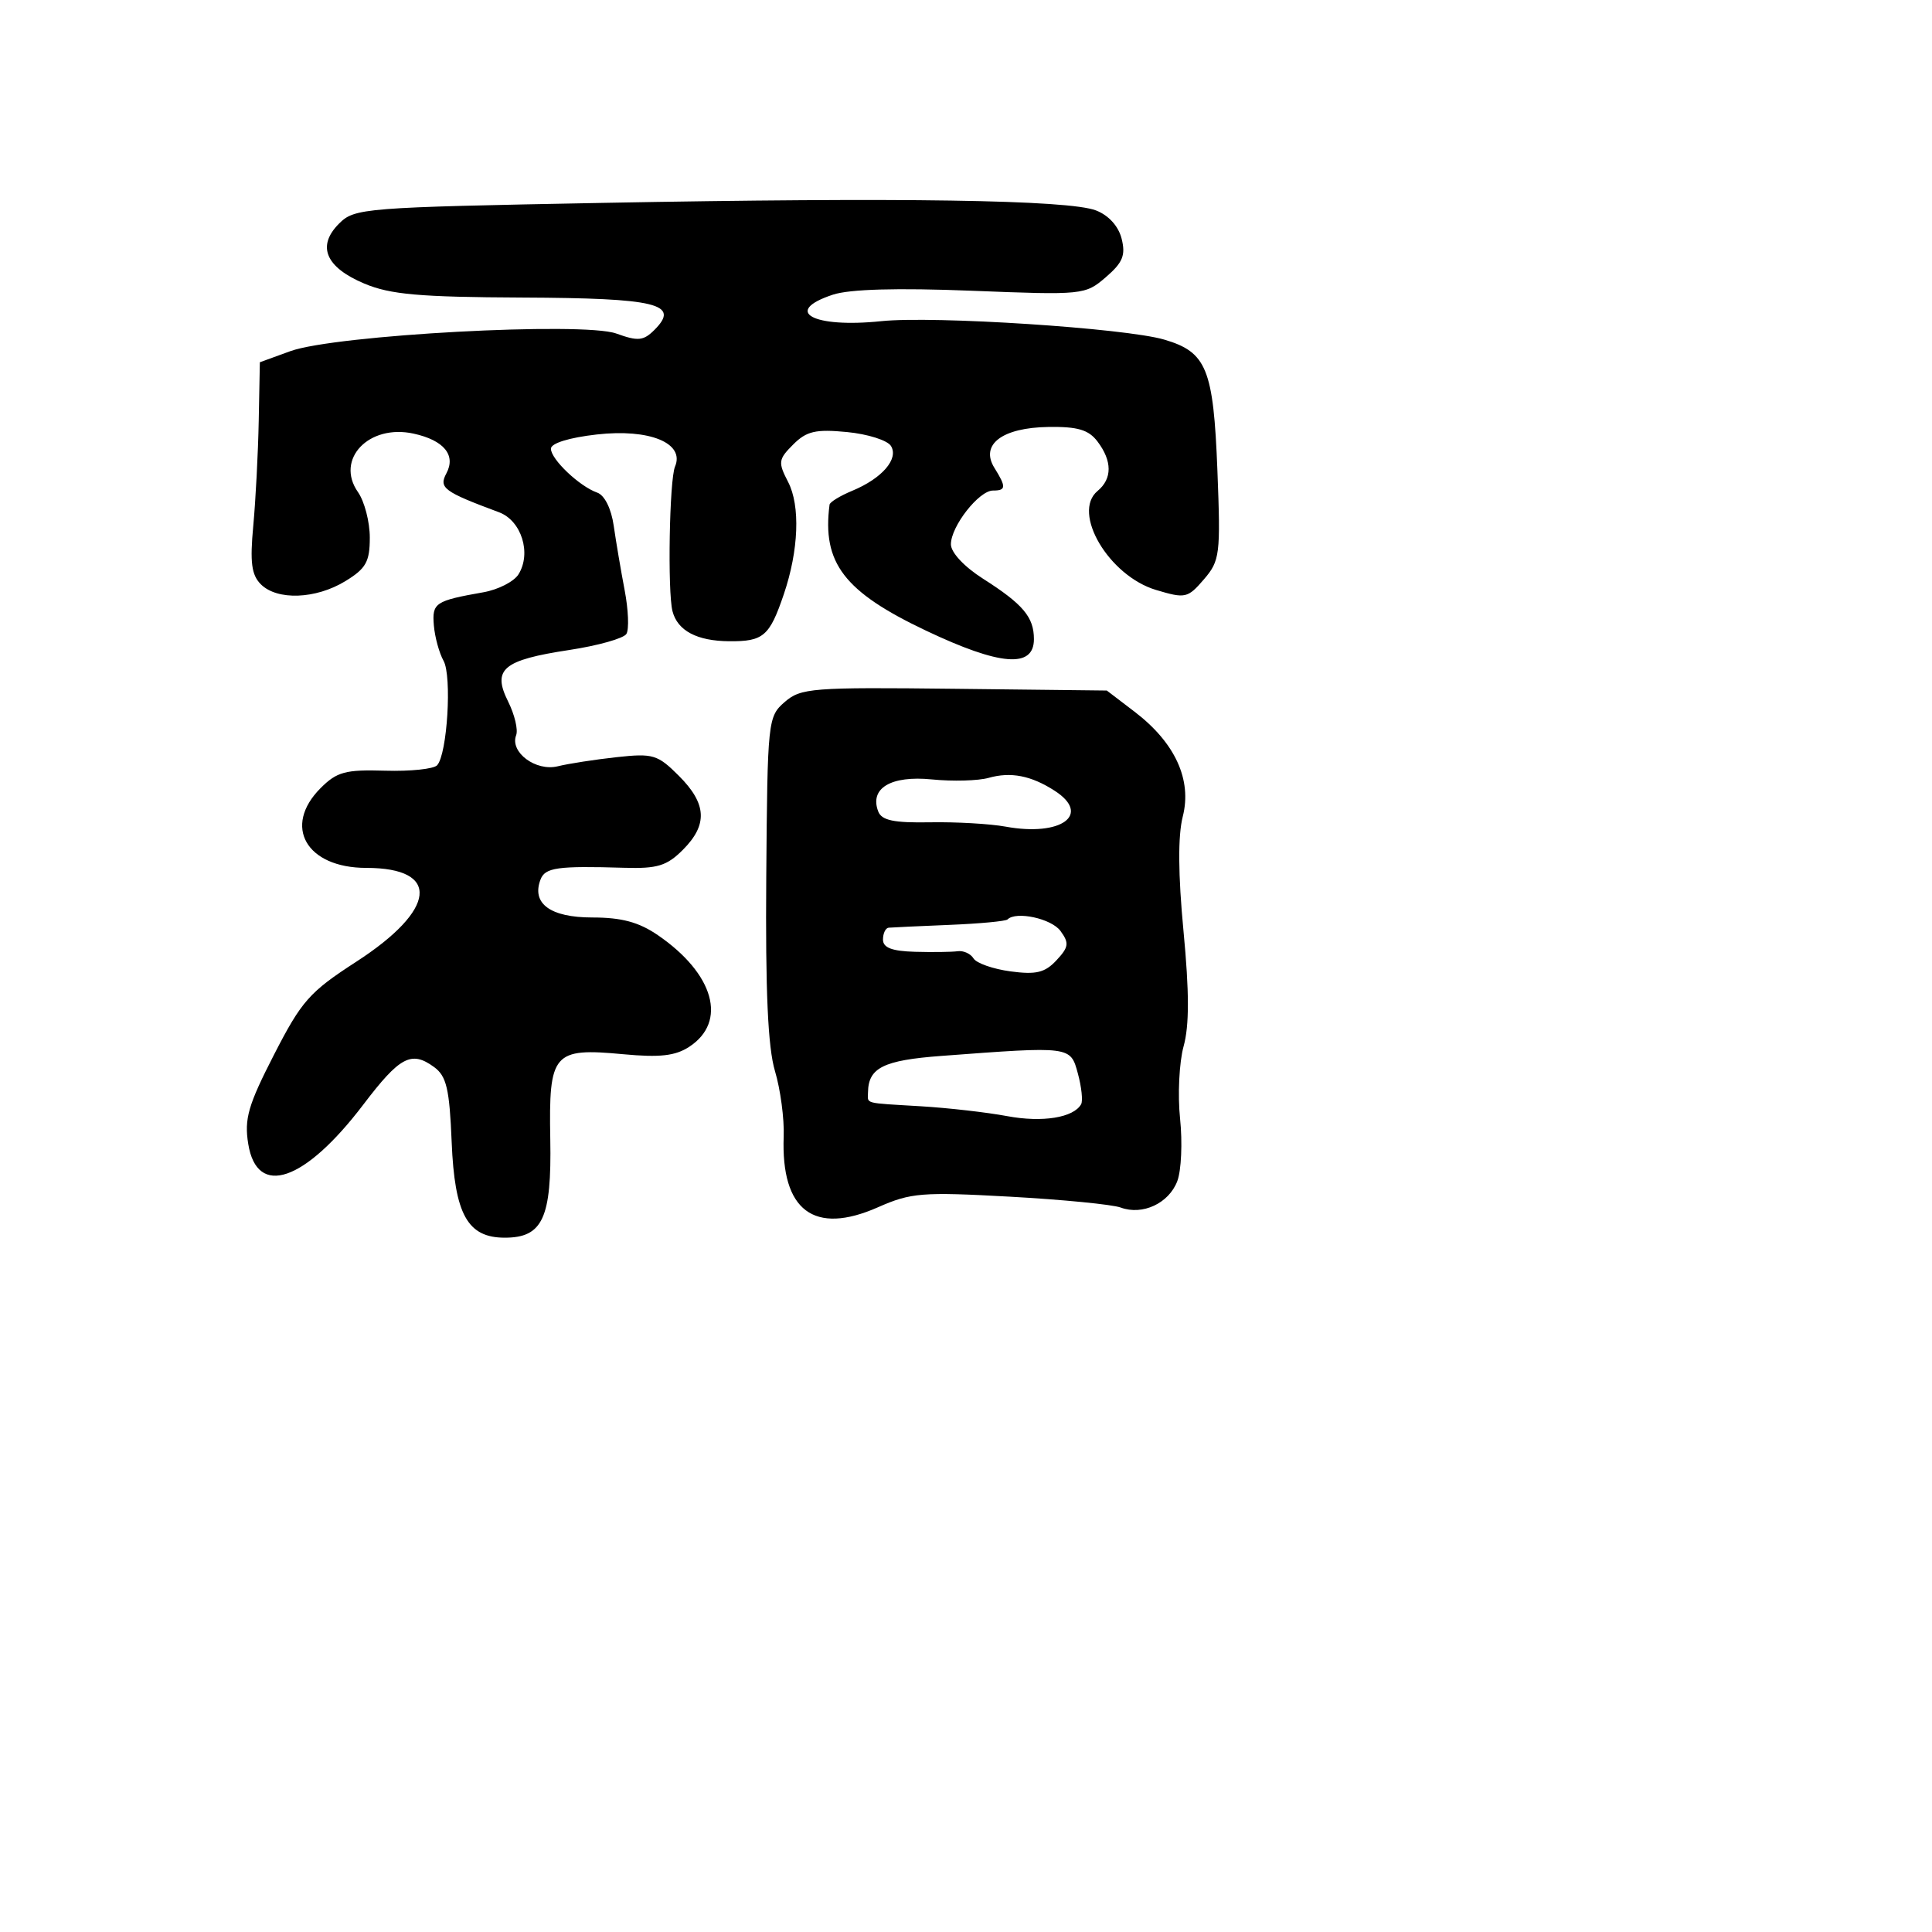 <svg xmlns="http://www.w3.org/2000/svg" width="256" height="256" viewBox="0 0 256 256" version="1.1">
	<path d="M 79.776 26.885 C 48.125 27.480, 46.983 27.570, 44.922 29.632 C 41.948 32.608, 43.139 35.419, 48.288 37.583 C 51.719 39.025, 55.595 39.367, 69.200 39.427 C 87.083 39.505, 90.169 40.260, 86.717 43.712 C 85.262 45.166, 84.540 45.236, 81.668 44.197 C 77.264 42.605, 44.377 44.383, 38.466 46.533 L 34.432 48 34.283 55.750 C 34.201 60.013, 33.875 66.277, 33.559 69.671 C 33.107 74.518, 33.323 76.180, 34.563 77.421 C 36.727 79.584, 41.837 79.397, 45.750 77.011 C 48.497 75.336, 49 74.442, 49 71.237 C 49 69.151, 48.296 66.440, 47.436 65.212 C 44.387 60.859, 48.865 56.153, 54.812 57.459 C 58.826 58.340, 60.442 60.305, 59.147 62.726 C 58.117 64.650, 58.795 65.151, 66.119 67.876 C 69.093 68.983, 70.450 73.306, 68.702 76.105 C 68.103 77.065, 66.012 78.133, 64.056 78.478 C 57.648 79.611, 57.235 79.887, 57.489 82.875 C 57.621 84.425, 58.198 86.531, 58.771 87.555 C 59.901 89.575, 59.266 99.932, 57.922 101.401 C 57.469 101.897, 54.369 102.220, 51.034 102.120 C 45.776 101.963, 44.641 102.268, 42.485 104.424 C 37.426 109.483, 40.580 115, 48.531 115 C 58.454 115, 57.859 120.544, 47.197 127.441 C 41.002 131.449, 39.964 132.622, 36.304 139.761 C 32.876 146.446, 32.355 148.251, 32.893 151.576 C 34.053 158.751, 40.368 156.592, 48.144 146.362 C 52.985 139.993, 54.506 139.187, 57.519 141.390 C 59.167 142.596, 59.559 144.266, 59.849 151.337 C 60.243 160.927, 61.951 164, 66.884 164 C 71.906 164, 73.106 161.406, 72.915 150.954 C 72.706 139.491, 73.281 138.821, 82.584 139.690 C 87.437 140.143, 89.485 139.912, 91.332 138.702 C 96.412 135.374, 94.622 129.021, 87.166 123.911 C 84.648 122.186, 82.366 121.571, 78.482 121.571 C 72.922 121.571, 70.402 119.723, 71.623 116.540 C 72.234 114.947, 73.854 114.720, 82.724 114.986 C 87.097 115.117, 88.360 114.731, 90.474 112.617 C 93.808 109.283, 93.662 106.508, 89.957 102.803 C 87.137 99.983, 86.531 99.801, 81.707 100.329 C 78.843 100.642, 75.334 101.185, 73.908 101.536 C 70.997 102.251, 67.530 99.666, 68.391 97.422 C 68.670 96.696, 68.192 94.687, 67.329 92.957 C 65.193 88.676, 66.630 87.463, 75.416 86.130 C 79.220 85.553, 82.633 84.594, 83.001 83.998 C 83.369 83.403, 83.265 80.797, 82.770 78.208 C 82.276 75.619, 81.624 71.779, 81.323 69.676 C 80.997 67.398, 80.113 65.619, 79.138 65.277 C 76.786 64.452, 73 60.860, 73 59.455 C 73 58.733, 75.412 57.985, 79.085 57.570 C 86.067 56.780, 90.769 58.711, 89.444 61.824 C 88.697 63.579, 88.440 78.411, 89.111 80.996 C 89.782 83.577, 92.351 84.935, 96.628 84.968 C 101.160 85.003, 101.970 84.306, 103.859 78.742 C 105.835 72.923, 106.062 67.020, 104.430 63.865 C 103.078 61.251, 103.130 60.870, 105.099 58.901 C 106.873 57.127, 108.071 56.848, 112.223 57.247 C 114.967 57.511, 117.592 58.341, 118.056 59.091 C 119.115 60.804, 116.879 63.393, 112.928 65.030 C 111.317 65.697, 109.963 66.526, 109.919 66.871 C 108.920 74.596, 111.840 78.410, 122.700 83.563 C 132.530 88.227, 137 88.580, 137 84.691 C 137 81.766, 135.566 80.064, 130.250 76.678 C 127.756 75.090, 126 73.207, 126 72.121 C 126 69.744, 129.713 65, 131.573 65 C 133.318 65, 133.349 64.532, 131.770 62.003 C 129.835 58.906, 132.786 56.665, 138.918 56.574 C 142.797 56.516, 144.249 56.947, 145.424 58.500 C 147.386 61.094, 147.390 63.432, 145.436 65.053 C 141.978 67.923, 146.922 76.297, 153.182 78.173 C 157.060 79.334, 157.376 79.265, 159.518 76.774 C 161.648 74.297, 161.747 73.501, 161.312 62.326 C 160.787 48.852, 159.890 46.648, 154.259 44.997 C 149.077 43.478, 123.756 41.829, 116.778 42.556 C 107.707 43.501, 103.630 41.267, 110.367 39.044 C 112.586 38.312, 118.855 38.135, 128.743 38.525 C 143.527 39.109, 143.793 39.082, 146.527 36.730 C 148.771 34.800, 149.173 33.825, 148.623 31.636 C 148.205 29.967, 146.901 28.528, 145.222 27.882 C 141.575 26.478, 119.399 26.140, 79.776 26.885 M 103.980 93.017 C 101.747 94.954, 101.693 95.461, 101.533 116.249 C 101.416 131.355, 101.750 138.777, 102.686 141.915 C 103.411 144.343, 103.931 148.240, 103.843 150.575 C 103.471 160.421, 107.860 163.719, 116.343 159.966 C 120.692 158.042, 122.178 157.923, 133.798 158.565 C 140.784 158.951, 147.400 159.599, 148.500 160.006 C 151.393 161.075, 154.879 159.448, 155.997 156.507 C 156.530 155.107, 156.696 151.382, 156.366 148.231 C 156.037 145.079, 156.248 140.760, 156.835 138.633 C 157.594 135.887, 157.590 131.477, 156.823 123.411 C 156.103 115.837, 156.070 110.766, 156.725 108.186 C 157.962 103.312, 155.700 98.399, 150.333 94.304 L 146.658 91.500 126.461 91.268 C 107.581 91.052, 106.115 91.166, 103.980 93.017 M 131 103.071 C 129.625 103.460, 126.235 103.553, 123.466 103.277 C 118.048 102.737, 115.190 104.447, 116.370 107.522 C 116.826 108.709, 118.425 109.044, 123.232 108.959 C 126.679 108.898, 131.186 109.156, 133.247 109.533 C 140.629 110.883, 144.654 107.941, 139.750 104.779 C 136.630 102.768, 133.934 102.242, 131 103.071 M 133.502 121.831 C 133.269 122.065, 129.797 122.390, 125.789 122.553 C 121.780 122.717, 118.162 122.884, 117.750 122.925 C 117.338 122.966, 117 123.675, 117 124.500 C 117 125.579, 118.192 126.033, 121.250 126.118 C 123.588 126.184, 126.127 126.149, 126.894 126.042 C 127.660 125.934, 128.608 126.365, 128.999 126.999 C 129.391 127.633, 131.598 128.405, 133.903 128.714 C 137.287 129.168, 138.458 128.885, 139.986 127.245 C 141.619 125.493, 141.692 124.961, 140.520 123.357 C 139.318 121.714, 134.638 120.696, 133.502 121.831 M 124.711 139.916 C 117.049 140.490, 115.055 141.485, 115.015 144.750 C 114.996 146.302, 114.327 146.126, 122.029 146.587 C 125.619 146.802, 130.765 147.390, 133.463 147.894 C 138.127 148.765, 142.266 148.097, 143.256 146.312 C 143.504 145.865, 143.310 144.037, 142.825 142.250 C 141.836 138.608, 141.950 138.622, 124.711 139.916" stroke="none" fill="black" fill-rule="evenodd"/>
</svg>